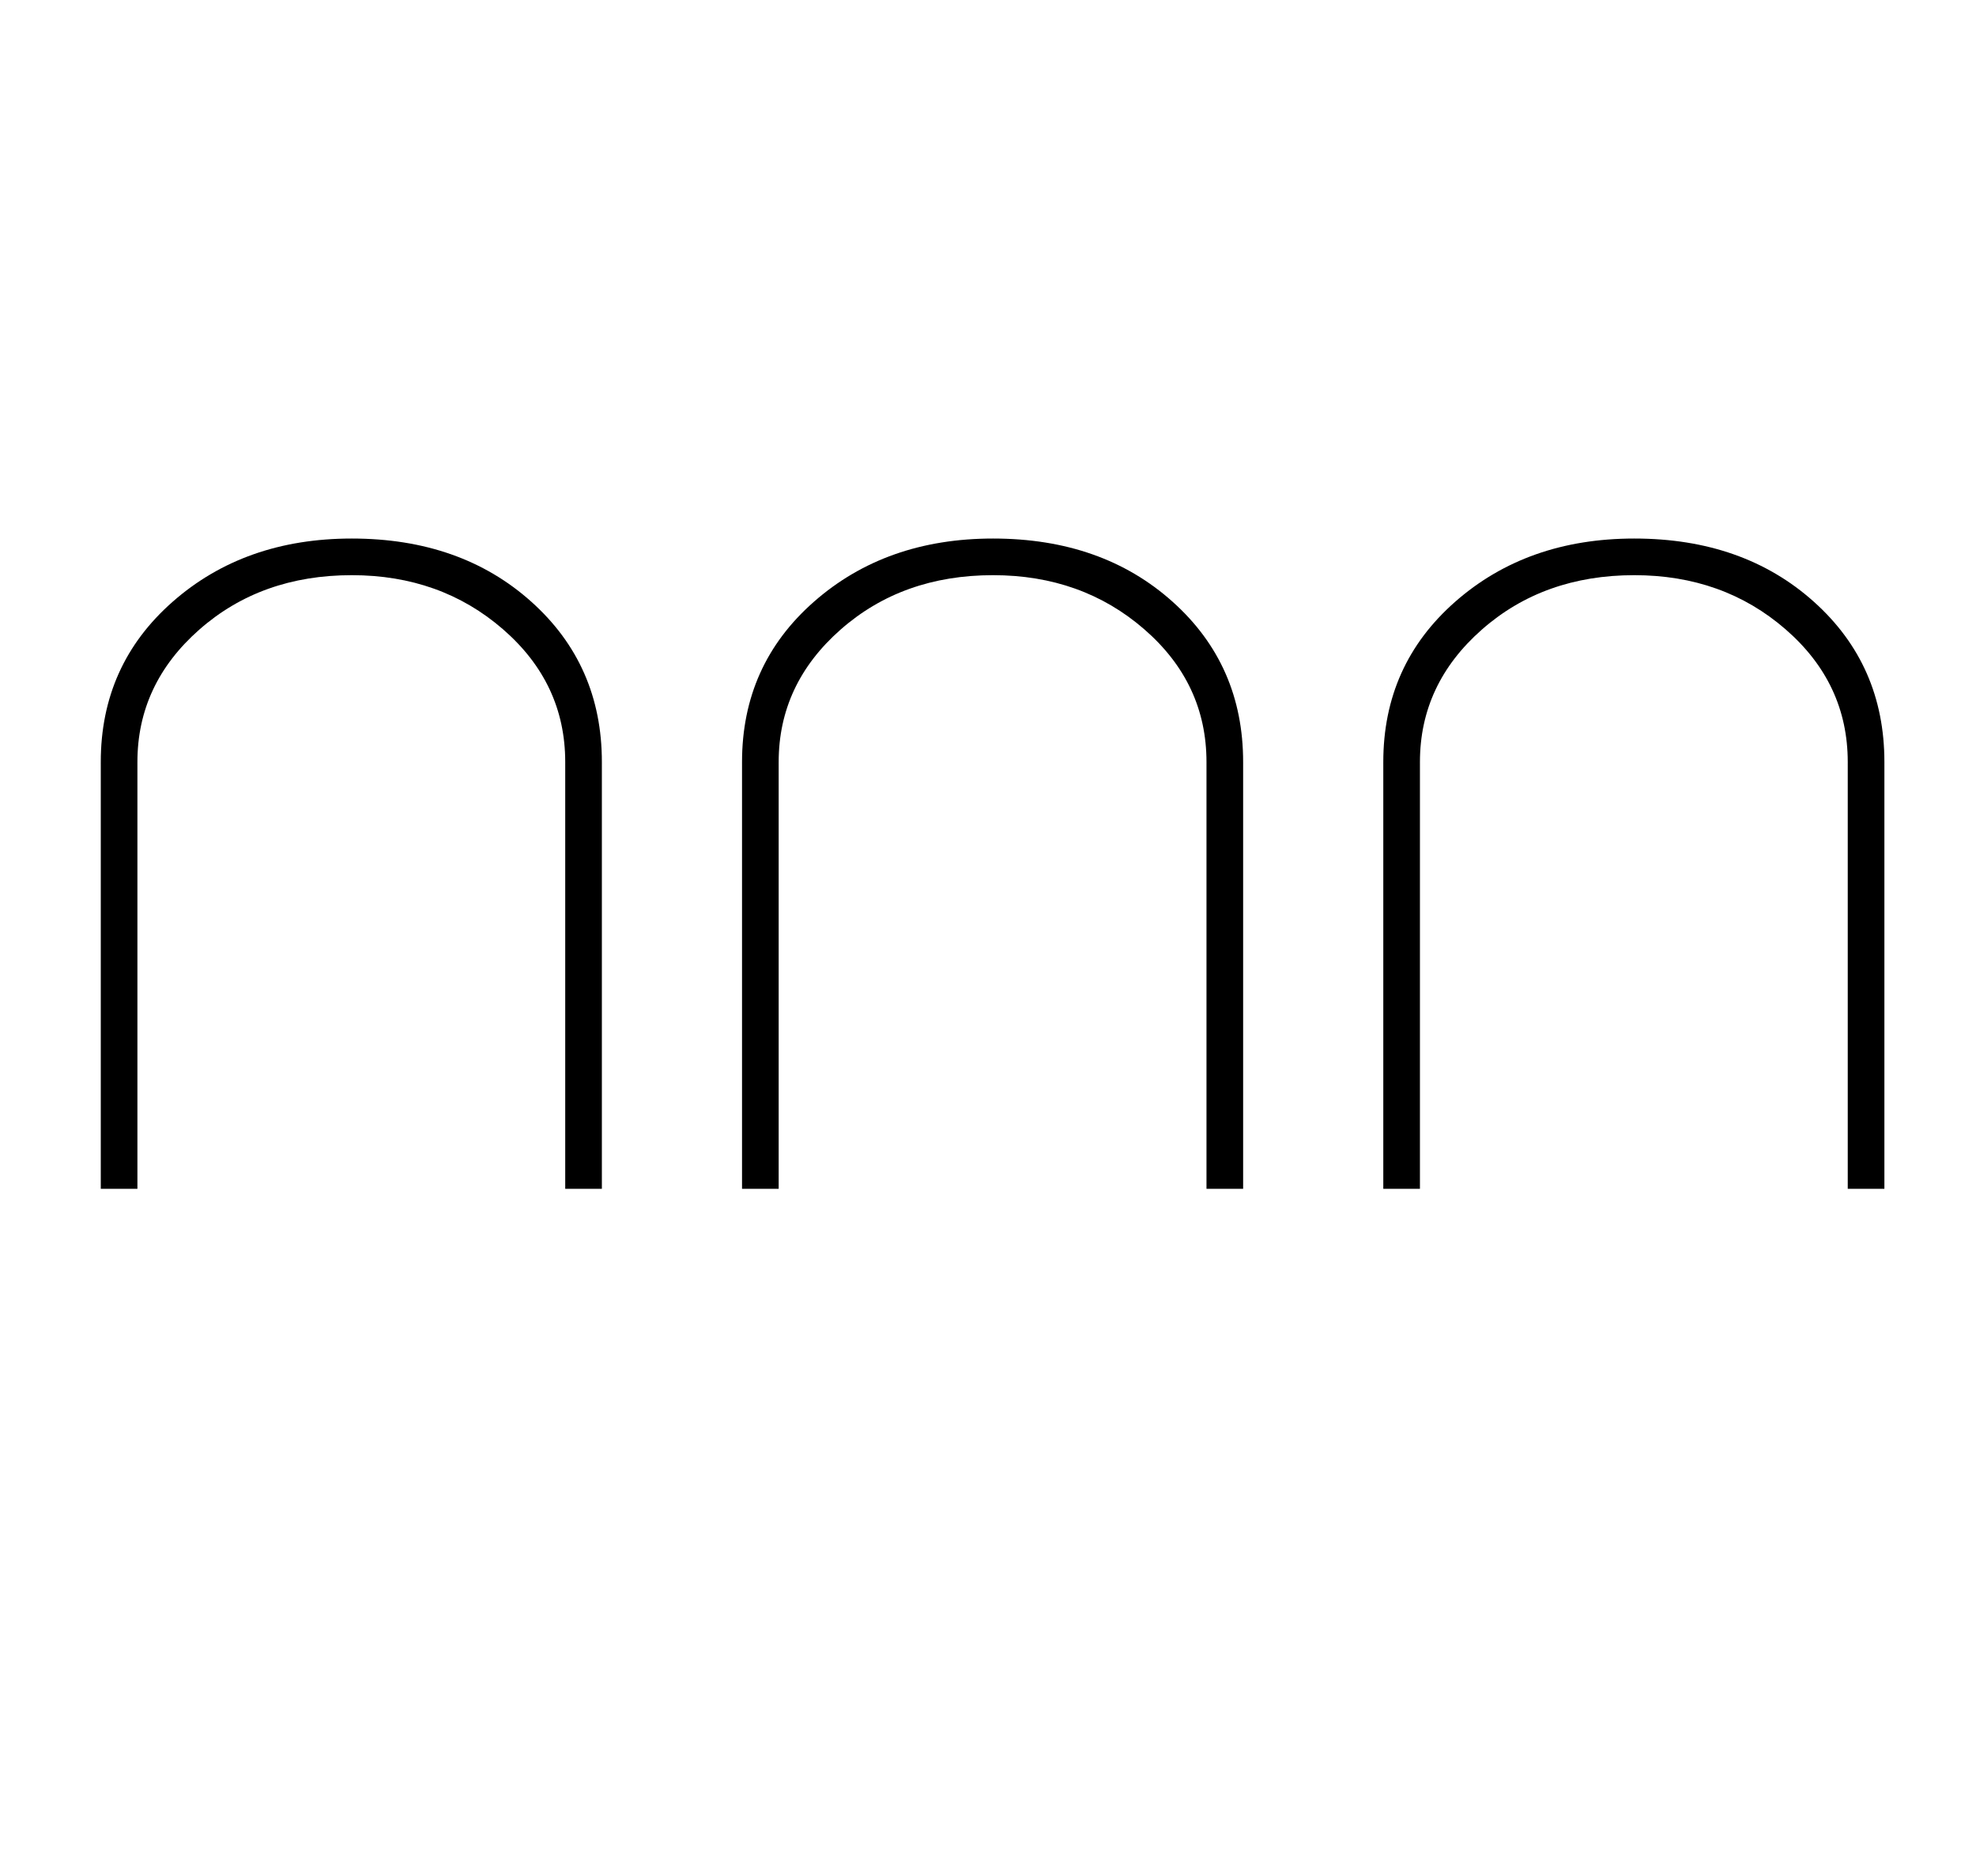 <?xml version="1.0" standalone="no"?>
<!DOCTYPE svg PUBLIC "-//W3C//DTD SVG 1.1//EN" "http://www.w3.org/Graphics/SVG/1.1/DTD/svg11.dtd" >
<svg xmlns="http://www.w3.org/2000/svg" xmlns:xlink="http://www.w3.org/1999/xlink" version="1.1" viewBox="-10 0 2157 2048">
  <g transform="matrix(1 0 0 -1 0 1638)">
   <path fill="currentColor"
d="M647 340h-40v466q0 86 -68 145t-165 59q-99 0 -166.5 -59.5t-67.5 -144.5v-466h-40v466q0 106 78.5 175t195.5 69q119 0 196 -69t77 -175v-466zM1347 340h-40v466q0 86 -68 145t-165 59q-99 0 -166.5 -59.5t-67.5 -144.5v-466h-40v466q0 106 78.5 175t195.5 69
q119 0 196 -69t77 -175v-466zM2047 340h-40v466q0 86 -68 145t-165 59q-99 0 -166.5 -59.5t-67.5 -144.5v-466h-40v466q0 106 78.5 175t195.5 69q119 0 196 -69t77 -175v-466z" />
  </g>

</svg>
